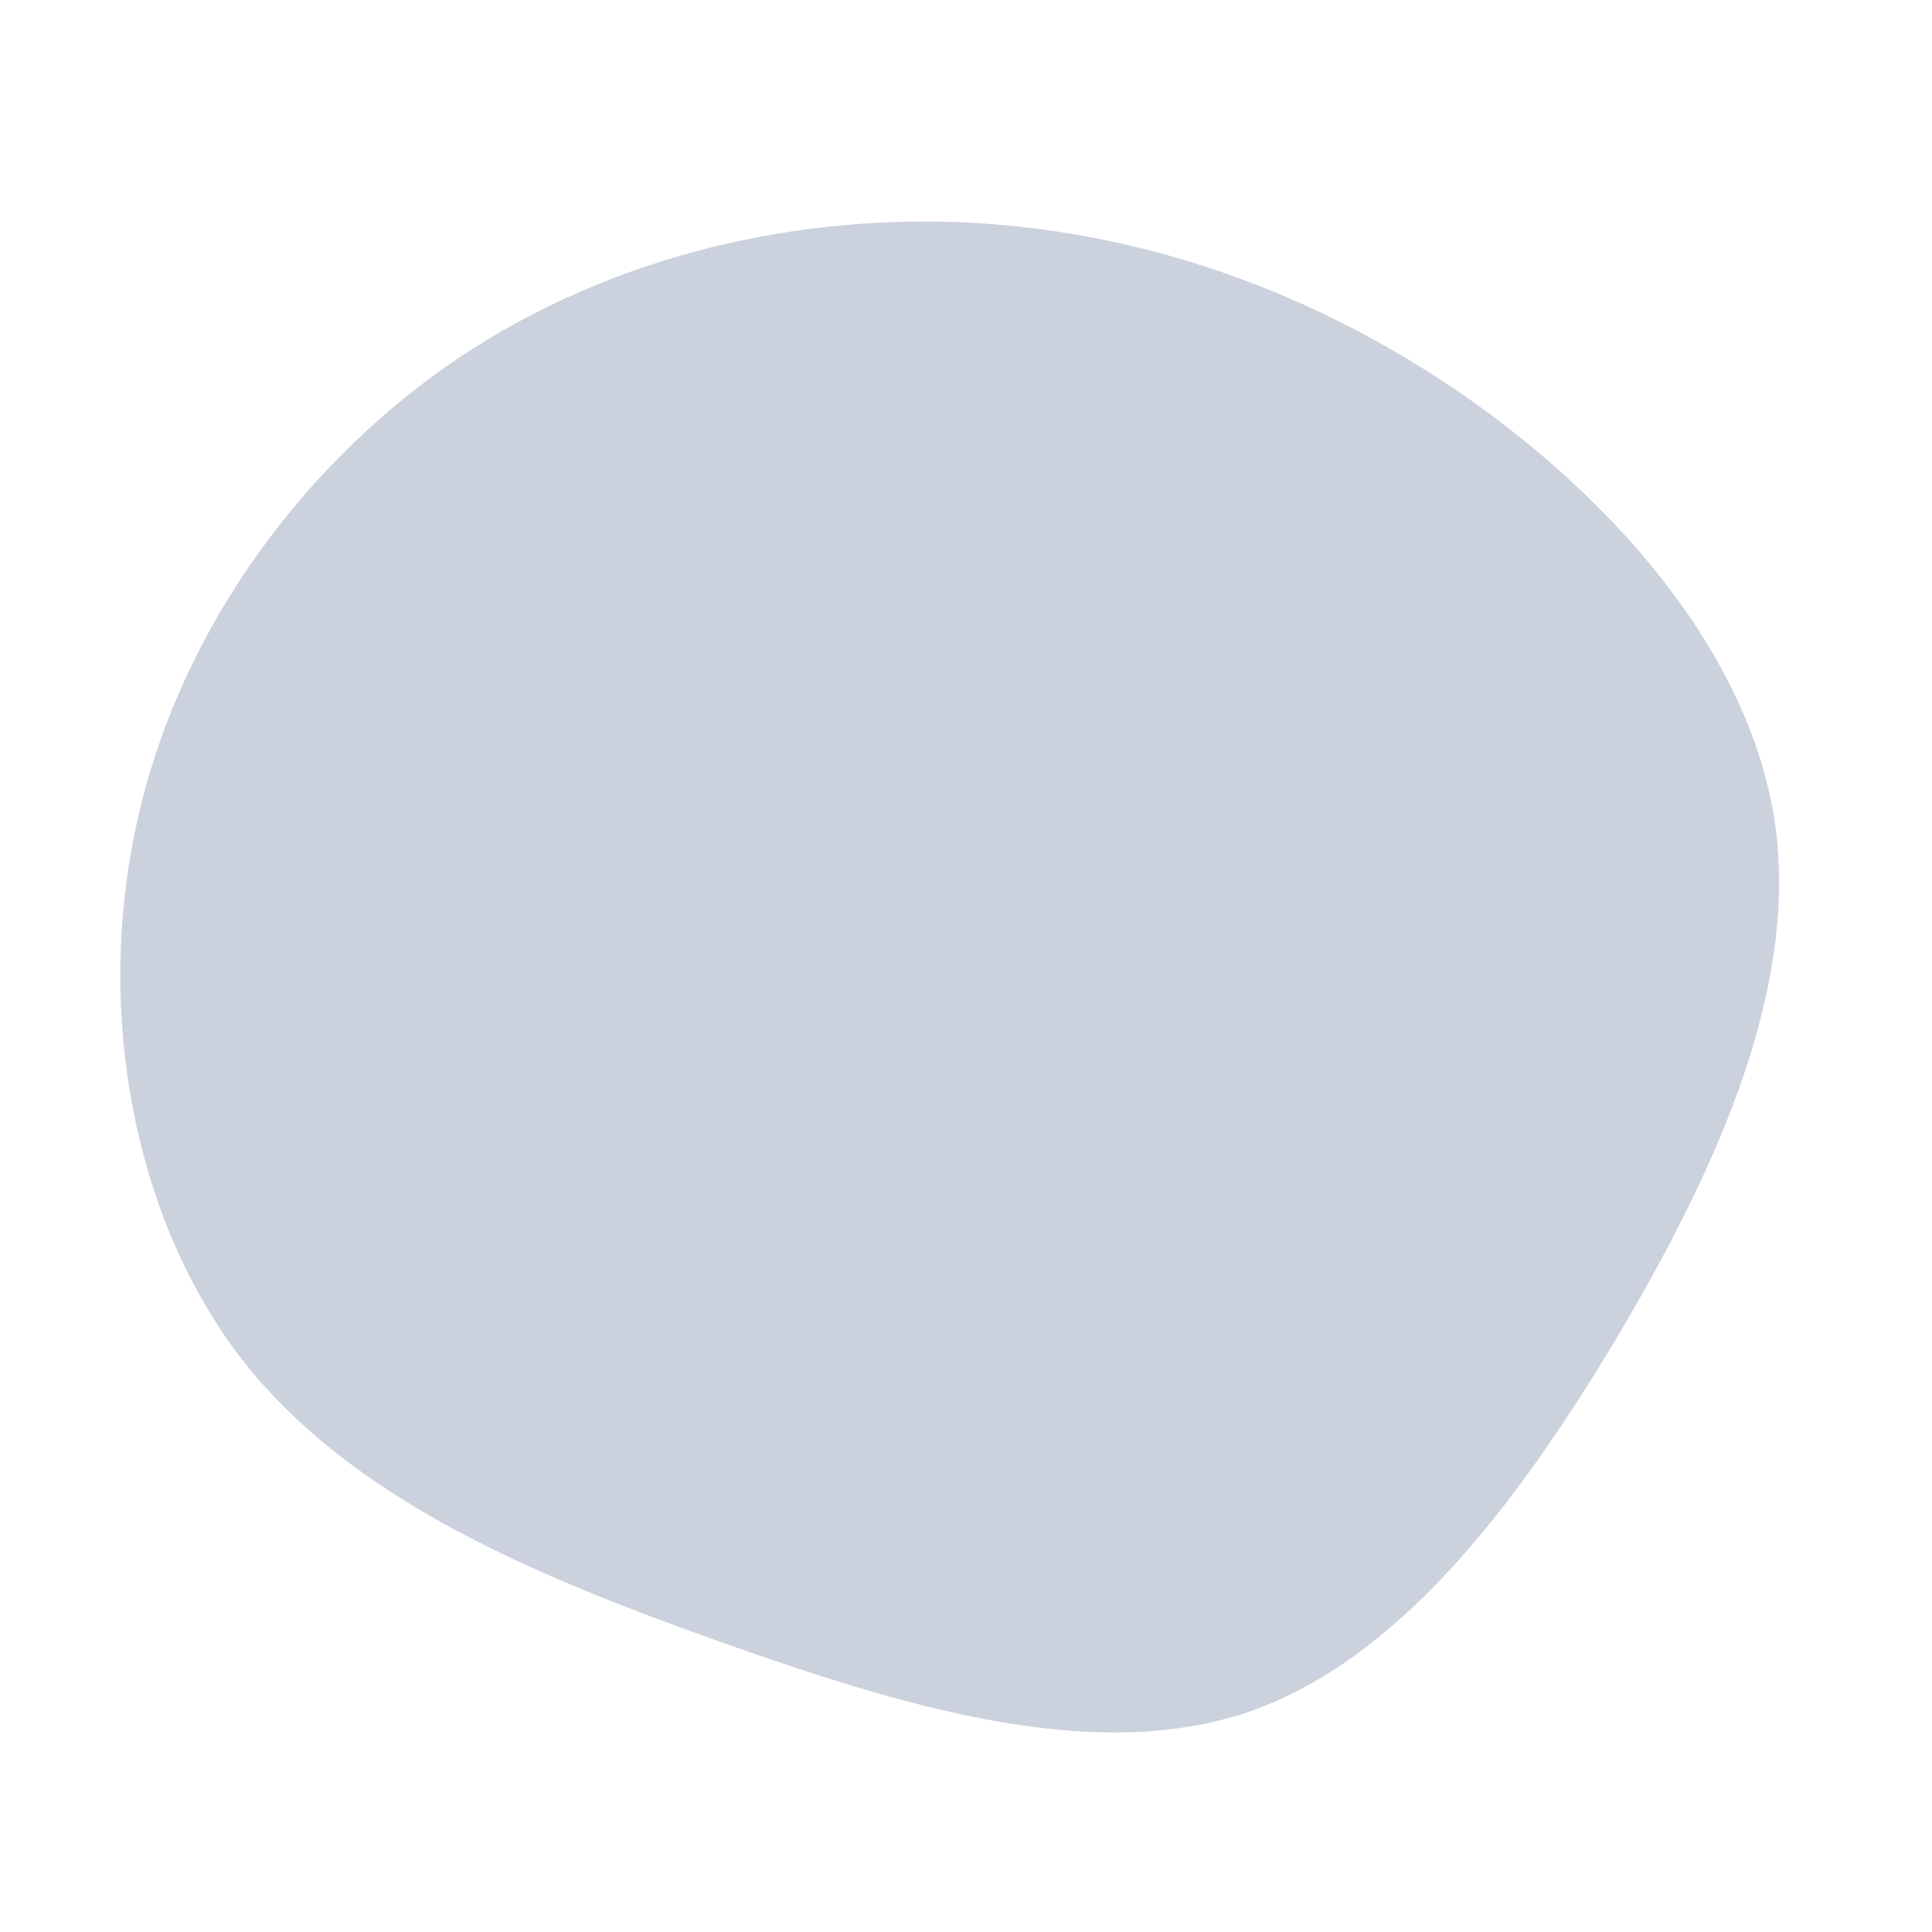 <?xml version="1.0" standalone="no"?>
<svg viewBox="0 0 200 200" xmlns="http://www.w3.org/2000/svg">
  <path fill="#CBD1DD" d="M51.5,-59.1C67.3,-48.1,81,-32.4,83.7,-15.1C86.3,2.2,77.7,21.1,67.3,38.6C56.8,56.1,44.5,72.2,28.7,77.4C12.8,82.5,-6.5,76.7,-25.6,69.9C-44.7,63.1,-63.5,55.3,-74.9,40.8C-86.2,26.2,-90.1,4.8,-85.9,-14.5C-81.8,-33.8,-69.5,-51,-53.9,-62C-38.2,-73,-19.1,-77.7,-0.6,-77C17.9,-76.2,35.7,-70,51.5,-59.1Z" transform="translate(100 100)" />
</svg>
